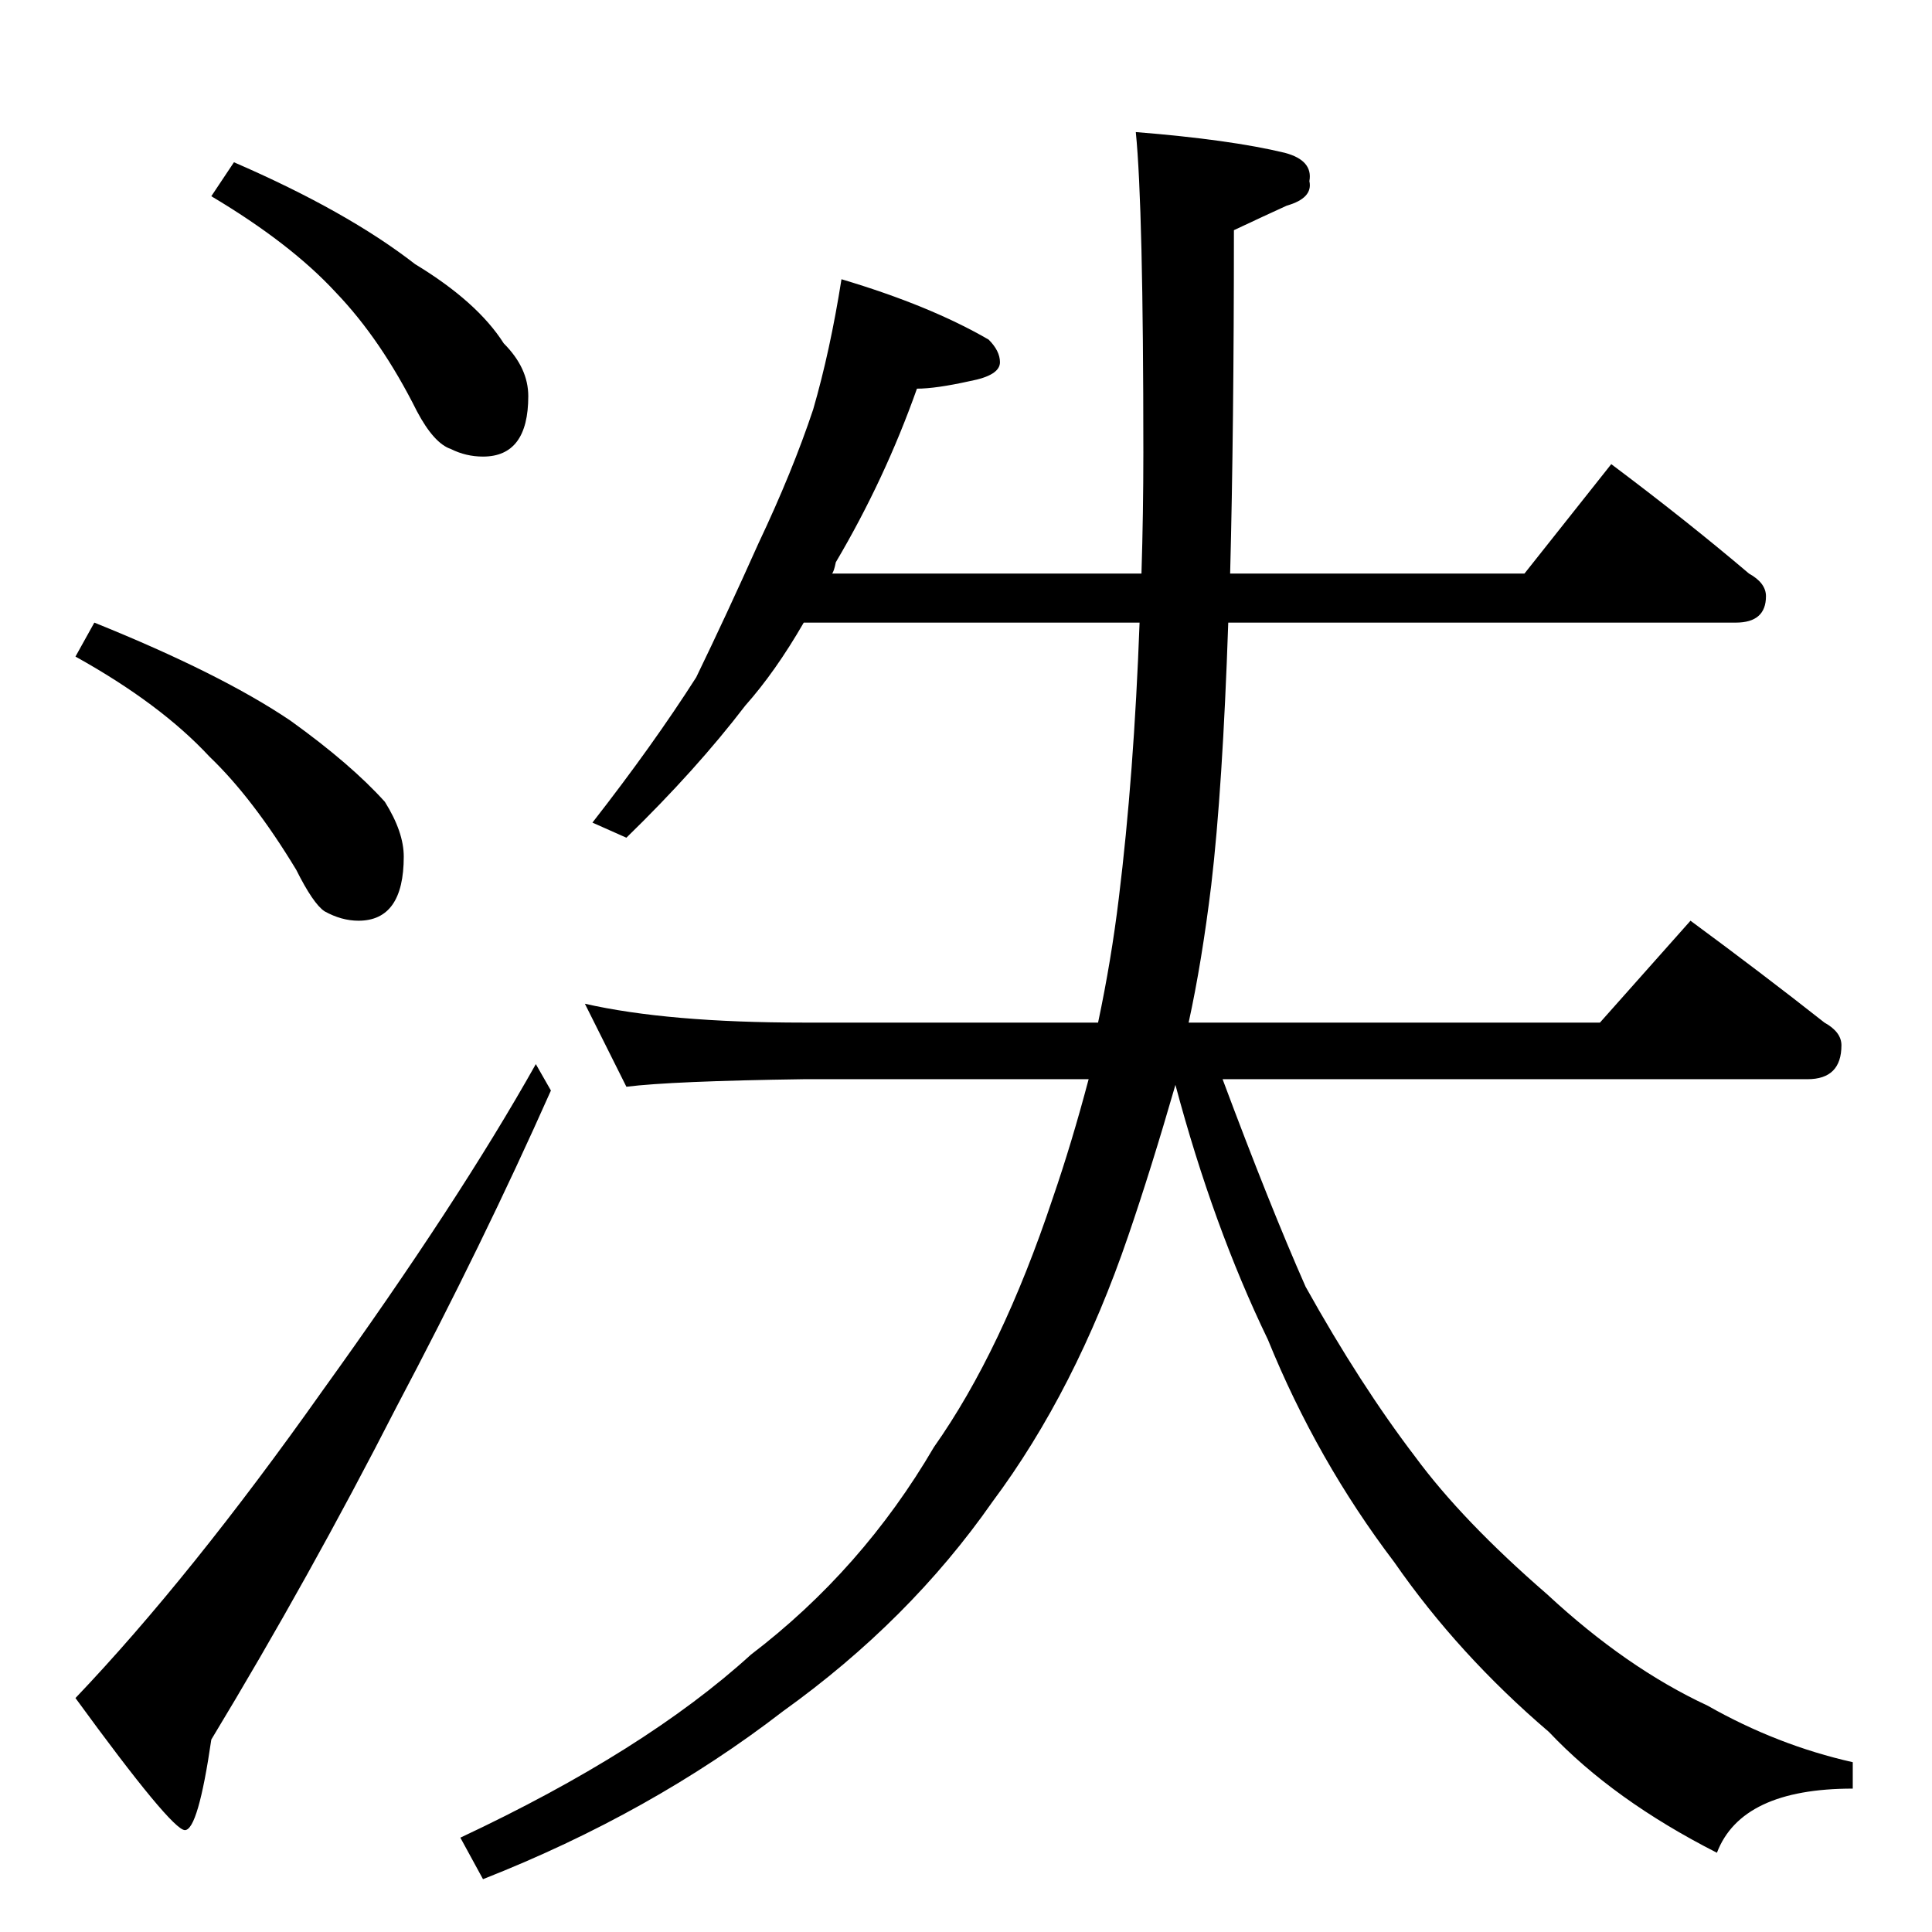 <?xml version="1.0" standalone="no"?>
<!DOCTYPE svg PUBLIC "-//W3C//DTD SVG 1.1//EN" "http://www.w3.org/Graphics/SVG/1.1/DTD/svg11.dtd" >
<svg xmlns="http://www.w3.org/2000/svg" xmlns:xlink="http://www.w3.org/1999/xlink" version="1.1" viewBox="0 -204 1024 1024">
  <g transform="matrix(1 0 0 -1 0 820)">
   <path fill="currentColor"
d="M124 938q60 -26 96 -54q33 -20 47 -42q13 -13 13 -28q0 -32 -24 -32q-9 0 -17 4q-9 3 -18 20q-19 38 -43 63q-24 26 -66 51zM50 694q67 -27 104 -52q32 -23 50 -43q10 -16 10 -29q0 -34 -24 -34q-9 0 -18 5q-6 4 -15 22q-23 38 -46 60q-26 28 -71 53zM284 460l8 -14
q-36 -81 -82 -168q-46 -90 -98 -176q-7 -48 -14 -48t-58 70q61 64 131 163q72 100 113 173zM446 876q47 -14 78 -32q6 -6 6 -12q0 -7 -16 -10q-18 -4 -28 -4q-17 -48 -43 -92q-1 -5 -2 -6h164q1 32 1 64q0 130 -4 170q50 -4 79 -11q15 -4 13 -15q2 -9 -12 -13
q-11 -5 -28 -13q0 -105 -2 -182h156l46 58q40 -30 73 -58q9 -5 9 -12q0 -14 -16 -14h-269q-3 -88 -9 -139q-5 -41 -12 -73h218l48 54q38 -28 71 -54q9 -5 9 -12q0 -18 -18 -18h-310q25 -67 44 -110q29 -52 58 -90q25 -34 70 -73q42 -39 85 -59q37 -21 77 -30v-14
q-59 0 -72 -34q-55 28 -89 64q-48 41 -82 90q-41 54 -67 118q-29 60 -49 135q-13 -45 -25 -80q-28 -82 -72 -141q-44 -63 -111 -111q-70 -54 -159 -89l-12 22q98 46 154 97q59 45 97 110q36 51 63 132q10 29 19 63h-151q-70 -1 -94 -4l-22 44q44 -10 116 -10h156q7 33 11 66
q8 65 11 146h-178q-15 -26 -31 -44q-26 -34 -63 -70l-18 8q32 41 55 77q16 33 33 71q18 38 29 71q9 31 15 69z" />
  </g>

</svg>
